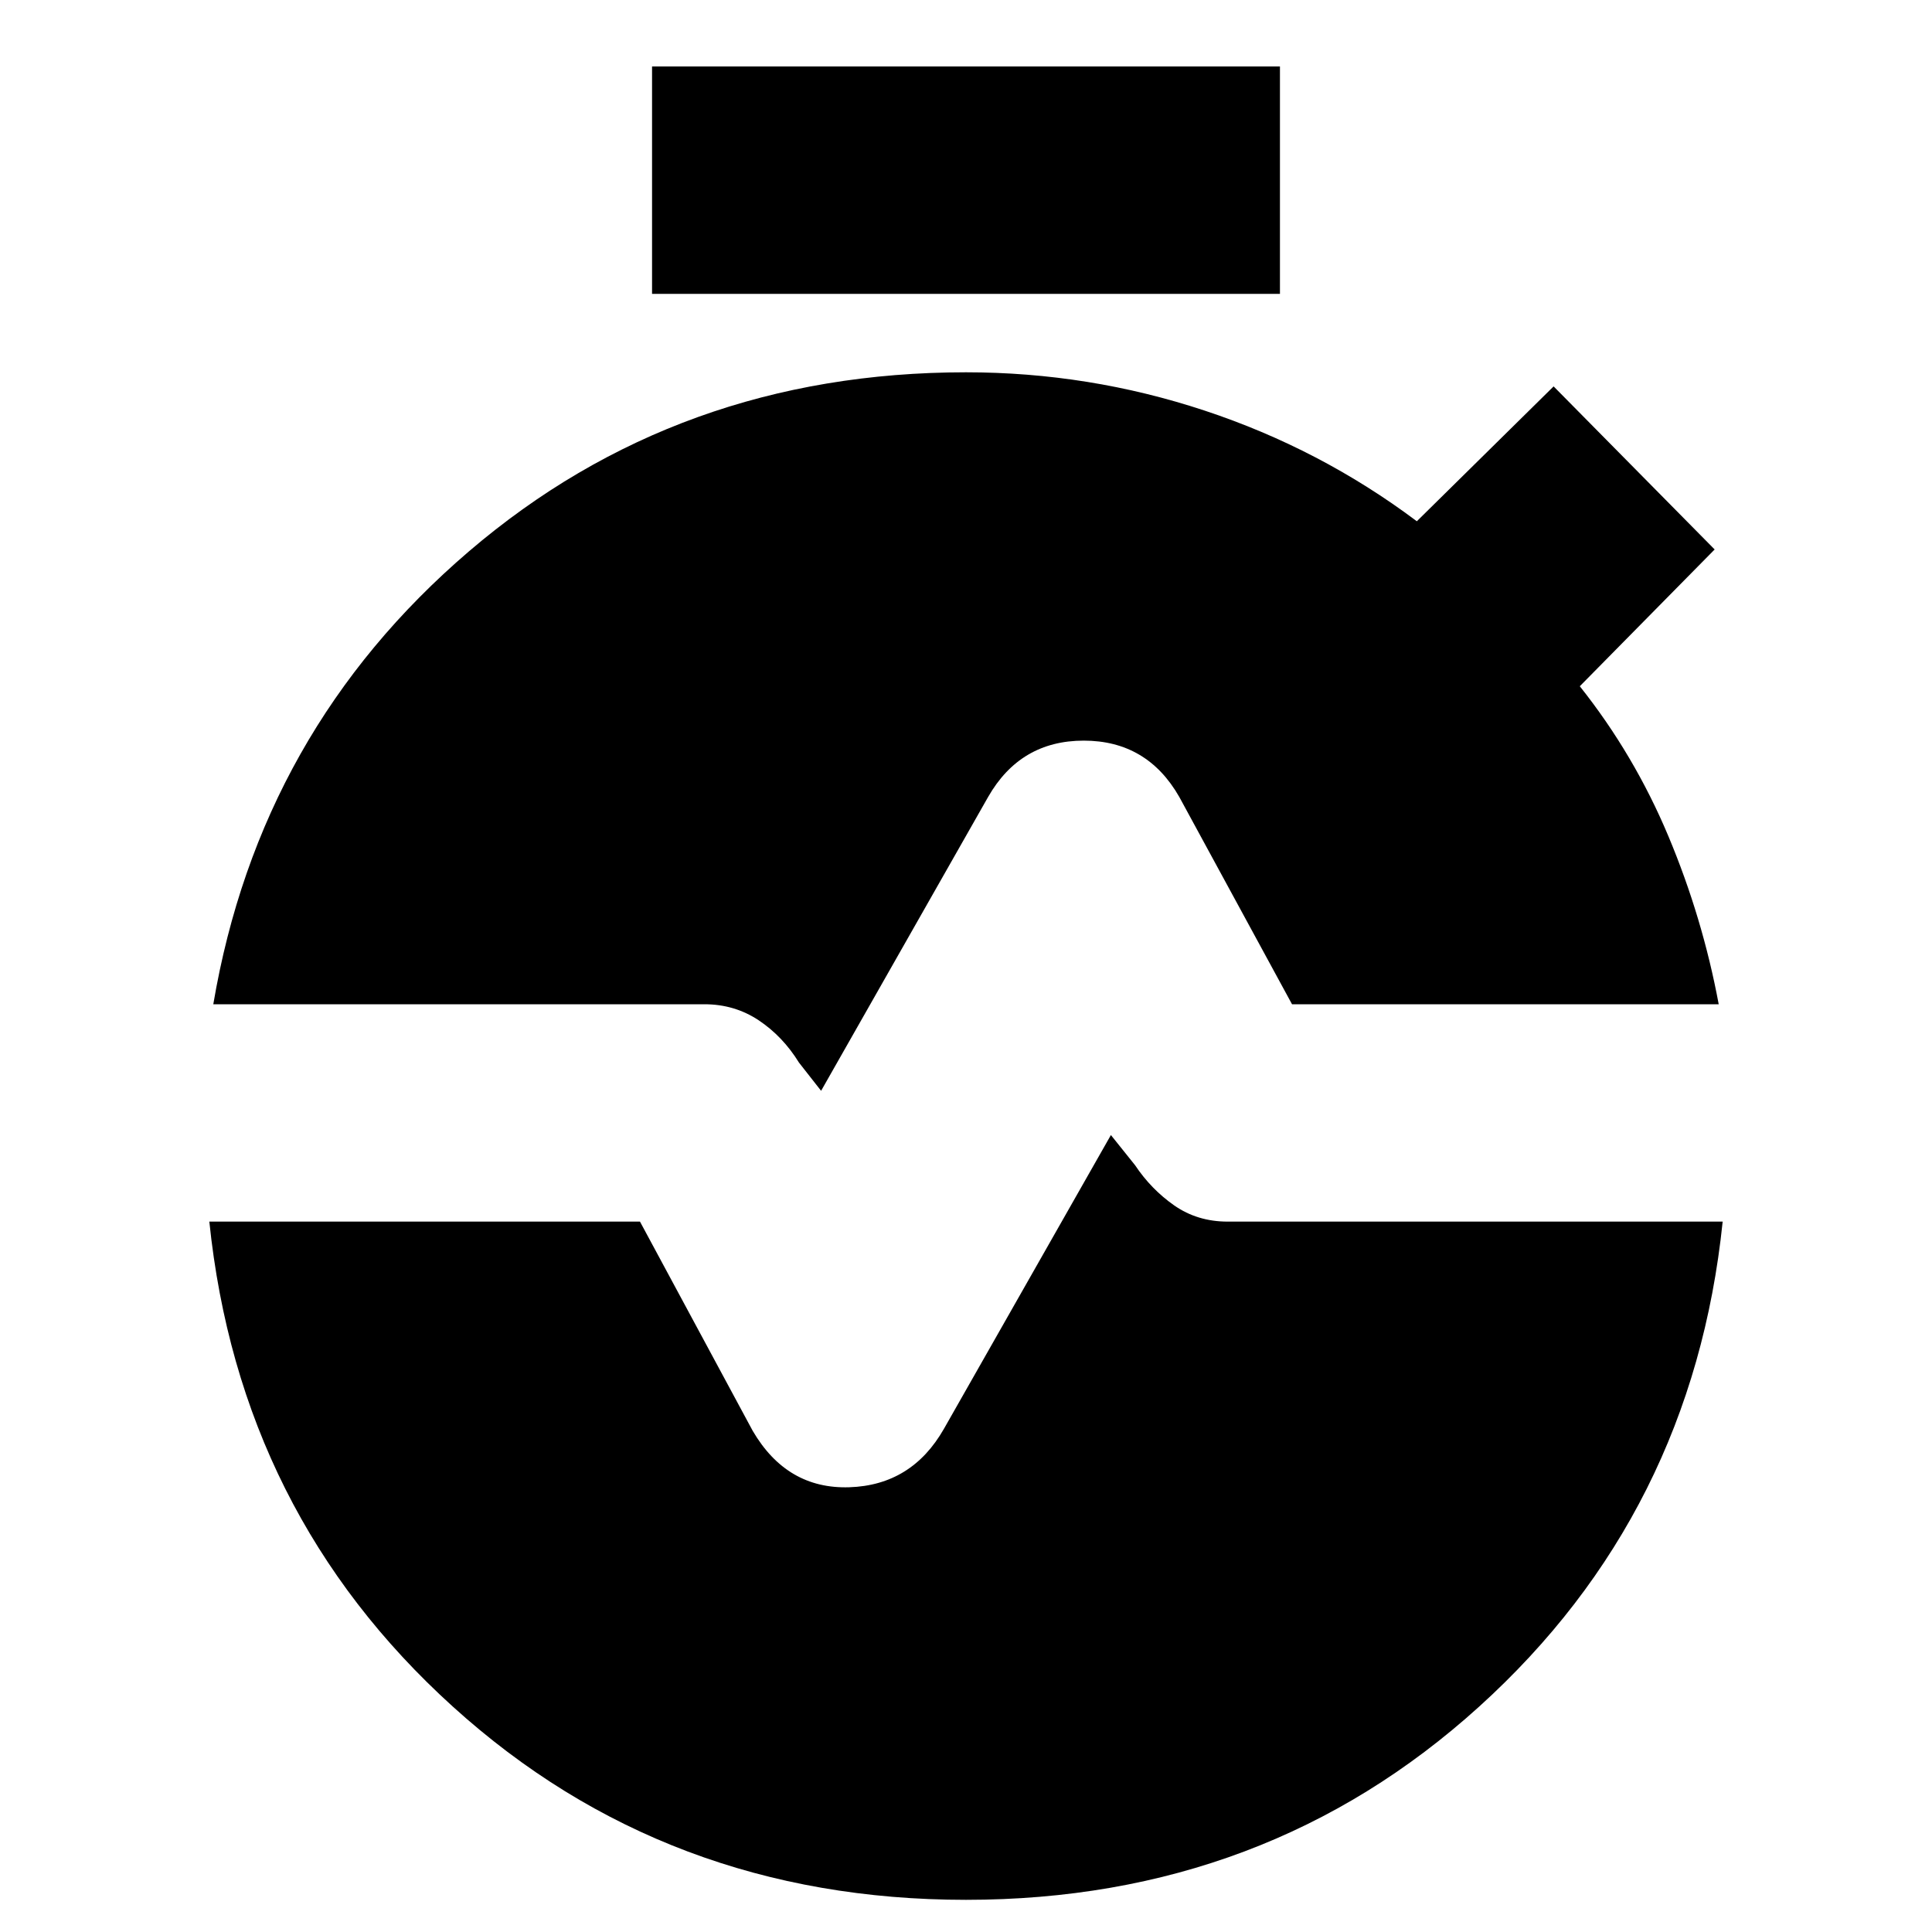 <svg xmlns="http://www.w3.org/2000/svg" height="20" width="20"><path d="M6.75 3.042V.688h6.5v2.354Zm1.75 8.25L8.271 11q-.167-.271-.417-.438-.25-.166-.562-.166H2.208q.48-2.834 2.646-4.688Q7.021 3.854 10 3.854q1.271 0 2.469.396t2.198 1.146L16.083 4l1.667 1.688-1.396 1.416q.563.708.917 1.552.354.844.521 1.74h-4.417L12.208 8.25q-.333-.583-.989-.583-.657 0-.99.583Zm1.5 8.375q-3.104 0-5.312-2-2.209-2-2.521-5.021h4.458l1.167 2.166q.354.605 1 .584.646-.021.979-.604L11.5 11.75l.25.312q.167.25.406.417.24.167.552.167h5.125q-.312 3.021-2.521 5.021-2.208 2-5.312 2Z"/></svg>